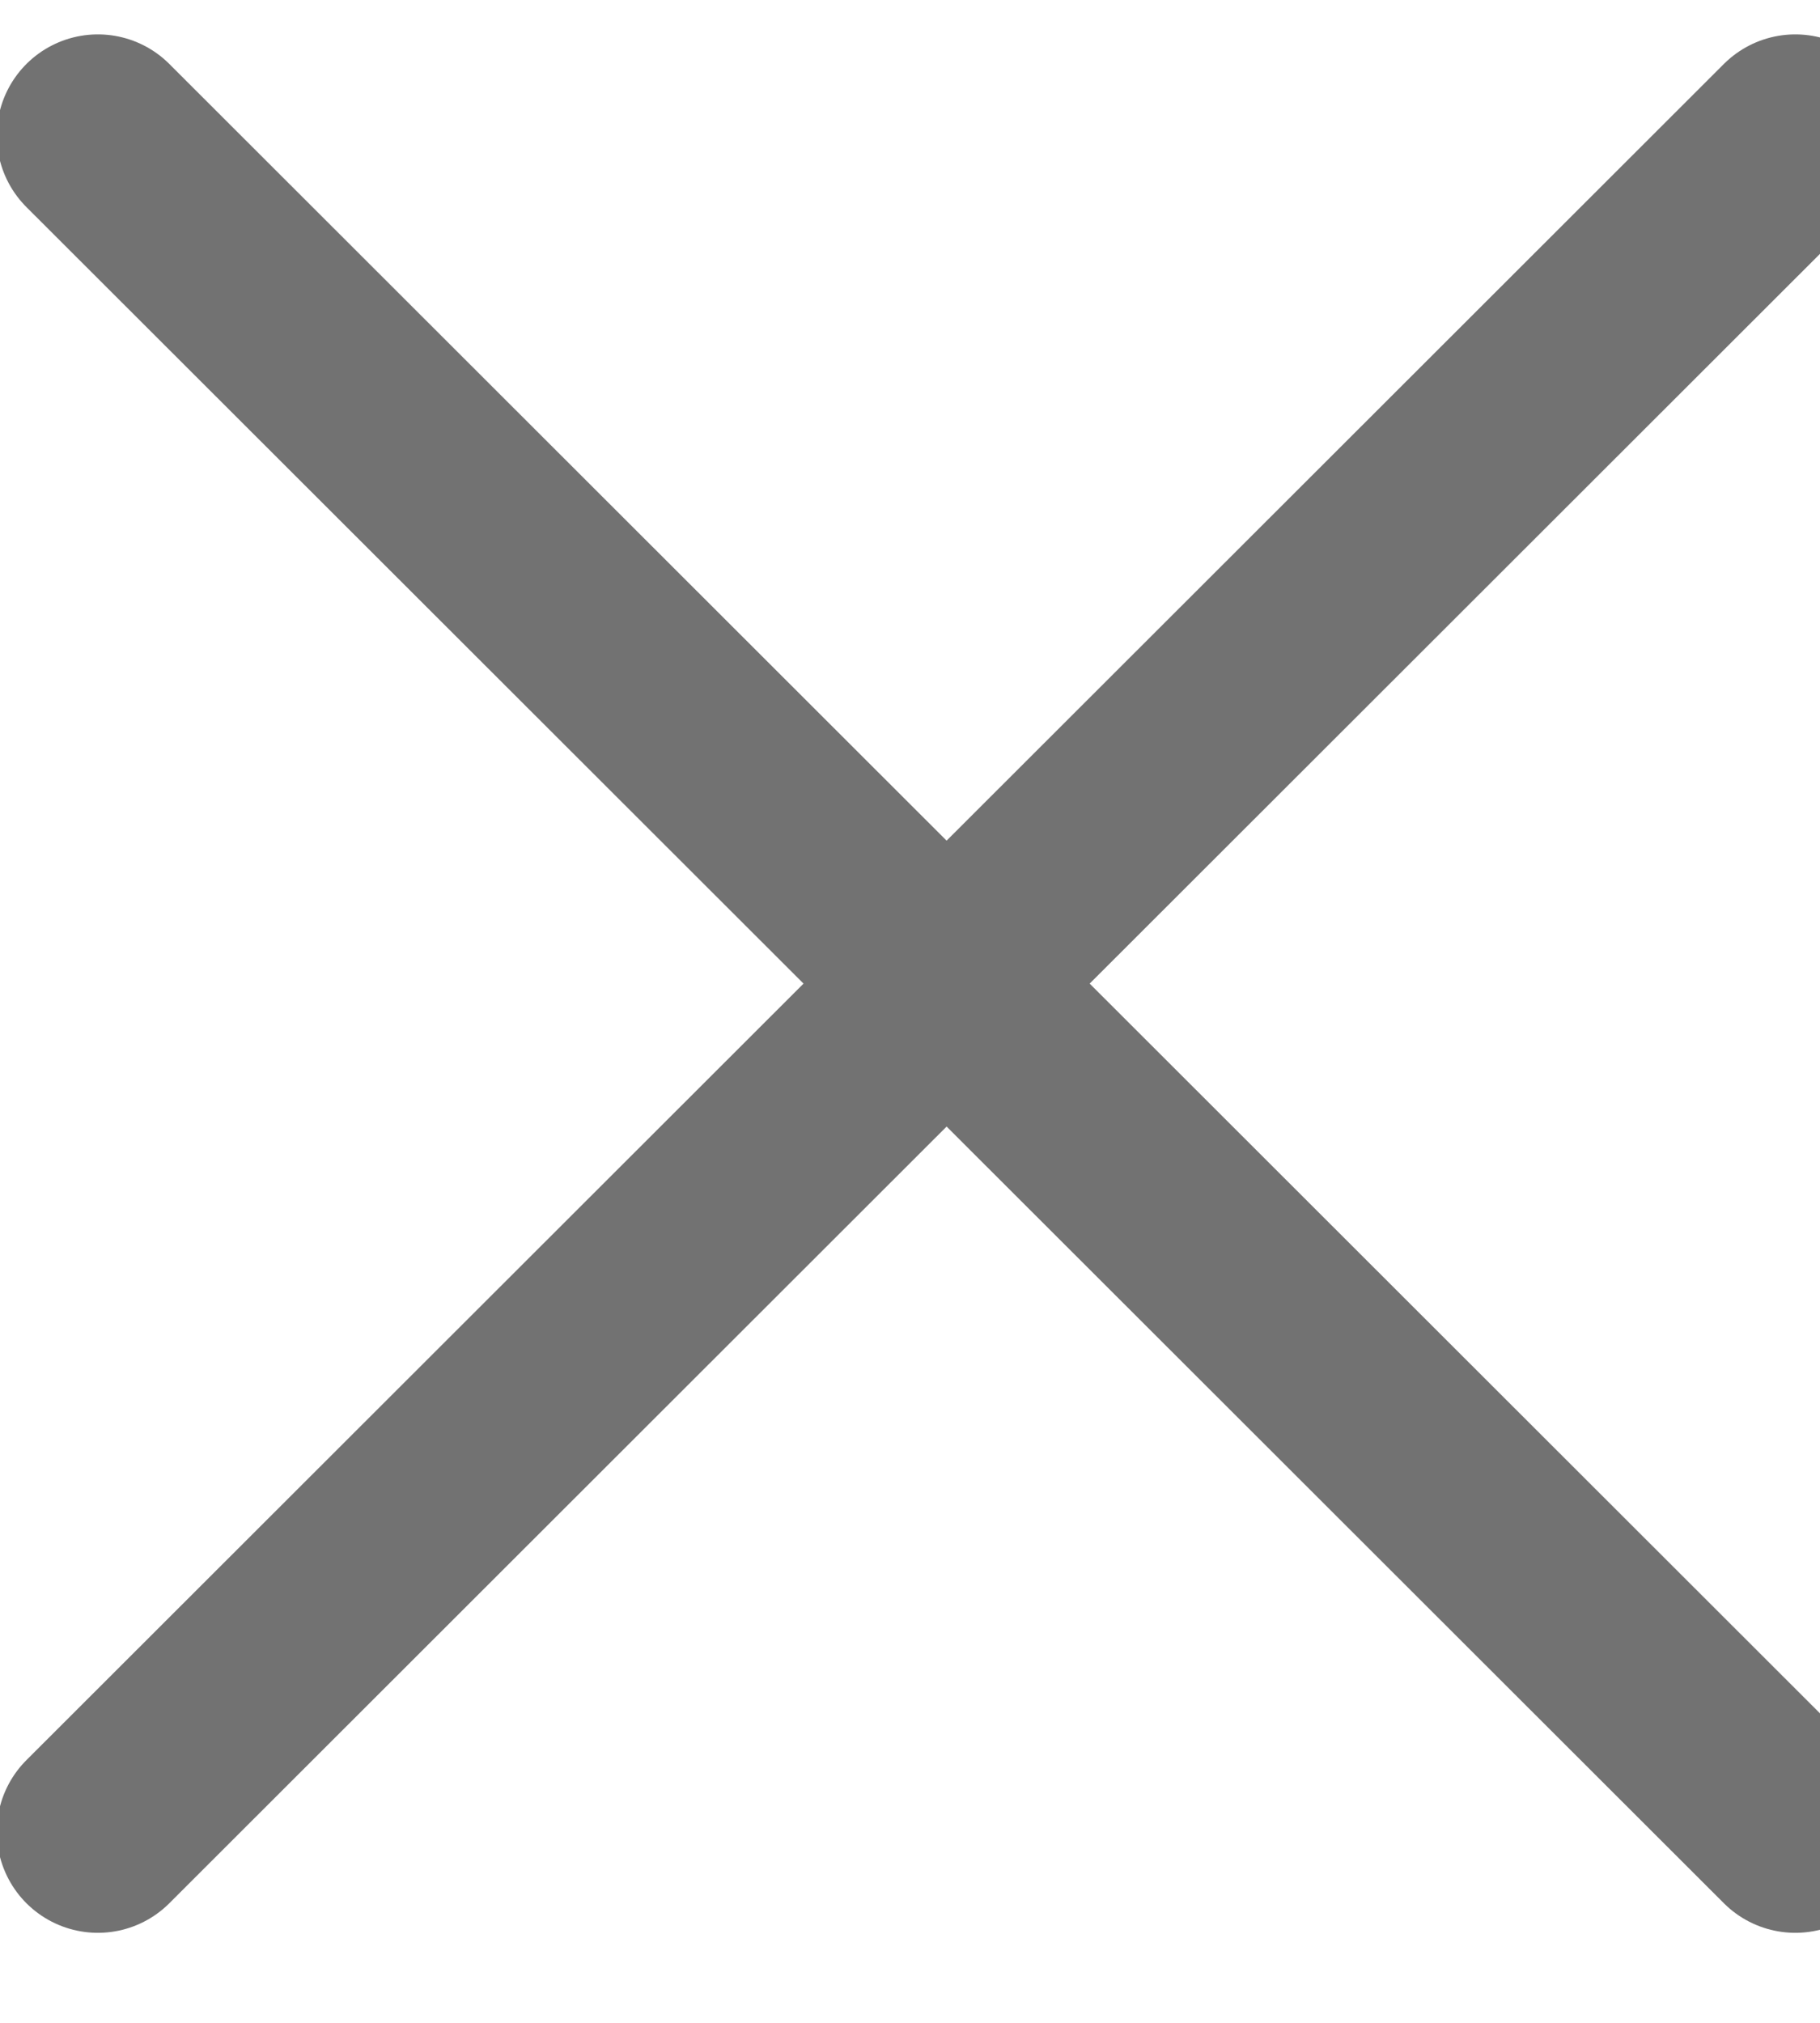 <?xml version="1.0" encoding="UTF-8" standalone="no"?>
<svg width="9px" height="10px" viewBox="0 0 9 10" version="1.1" xmlns="http://www.w3.org/2000/svg" xmlns:xlink="http://www.w3.org/1999/xlink">
    <!-- Generator: sketchtool 3.8.3 (29802) - http://www.bohemiancoding.com/sketch -->
    <title>ic-close-small</title>
    <desc>Created with sketchtool.</desc>
    <defs></defs>
    <g id="Account-Settings-" stroke="none" stroke-width="1" fill="none" fill-rule="evenodd" stroke-linecap="round" stroke-linejoin="round">
        <g id="01-NS-AccountSettings-Personal-Edit-Name--Small" transform="translate(-318, -48)" stroke="#727272">
            <g id="Group-12" transform="translate(25, 24.453)">
                <g id="ic-close-circle-copy" transform="translate(286.332, 16.68)">
                    <g id="ic-close-small" transform="translate(6.419, 6.67)">
                        <path d="M9.127,0.867 L0.733,9.252" id="Stroke-63"></path>
                        <path d="M0.733,0.867 L9.127,9.252" id="Stroke-65"></path>
                    </g>
                </g>
            </g>
        </g>
    </g>
</svg>